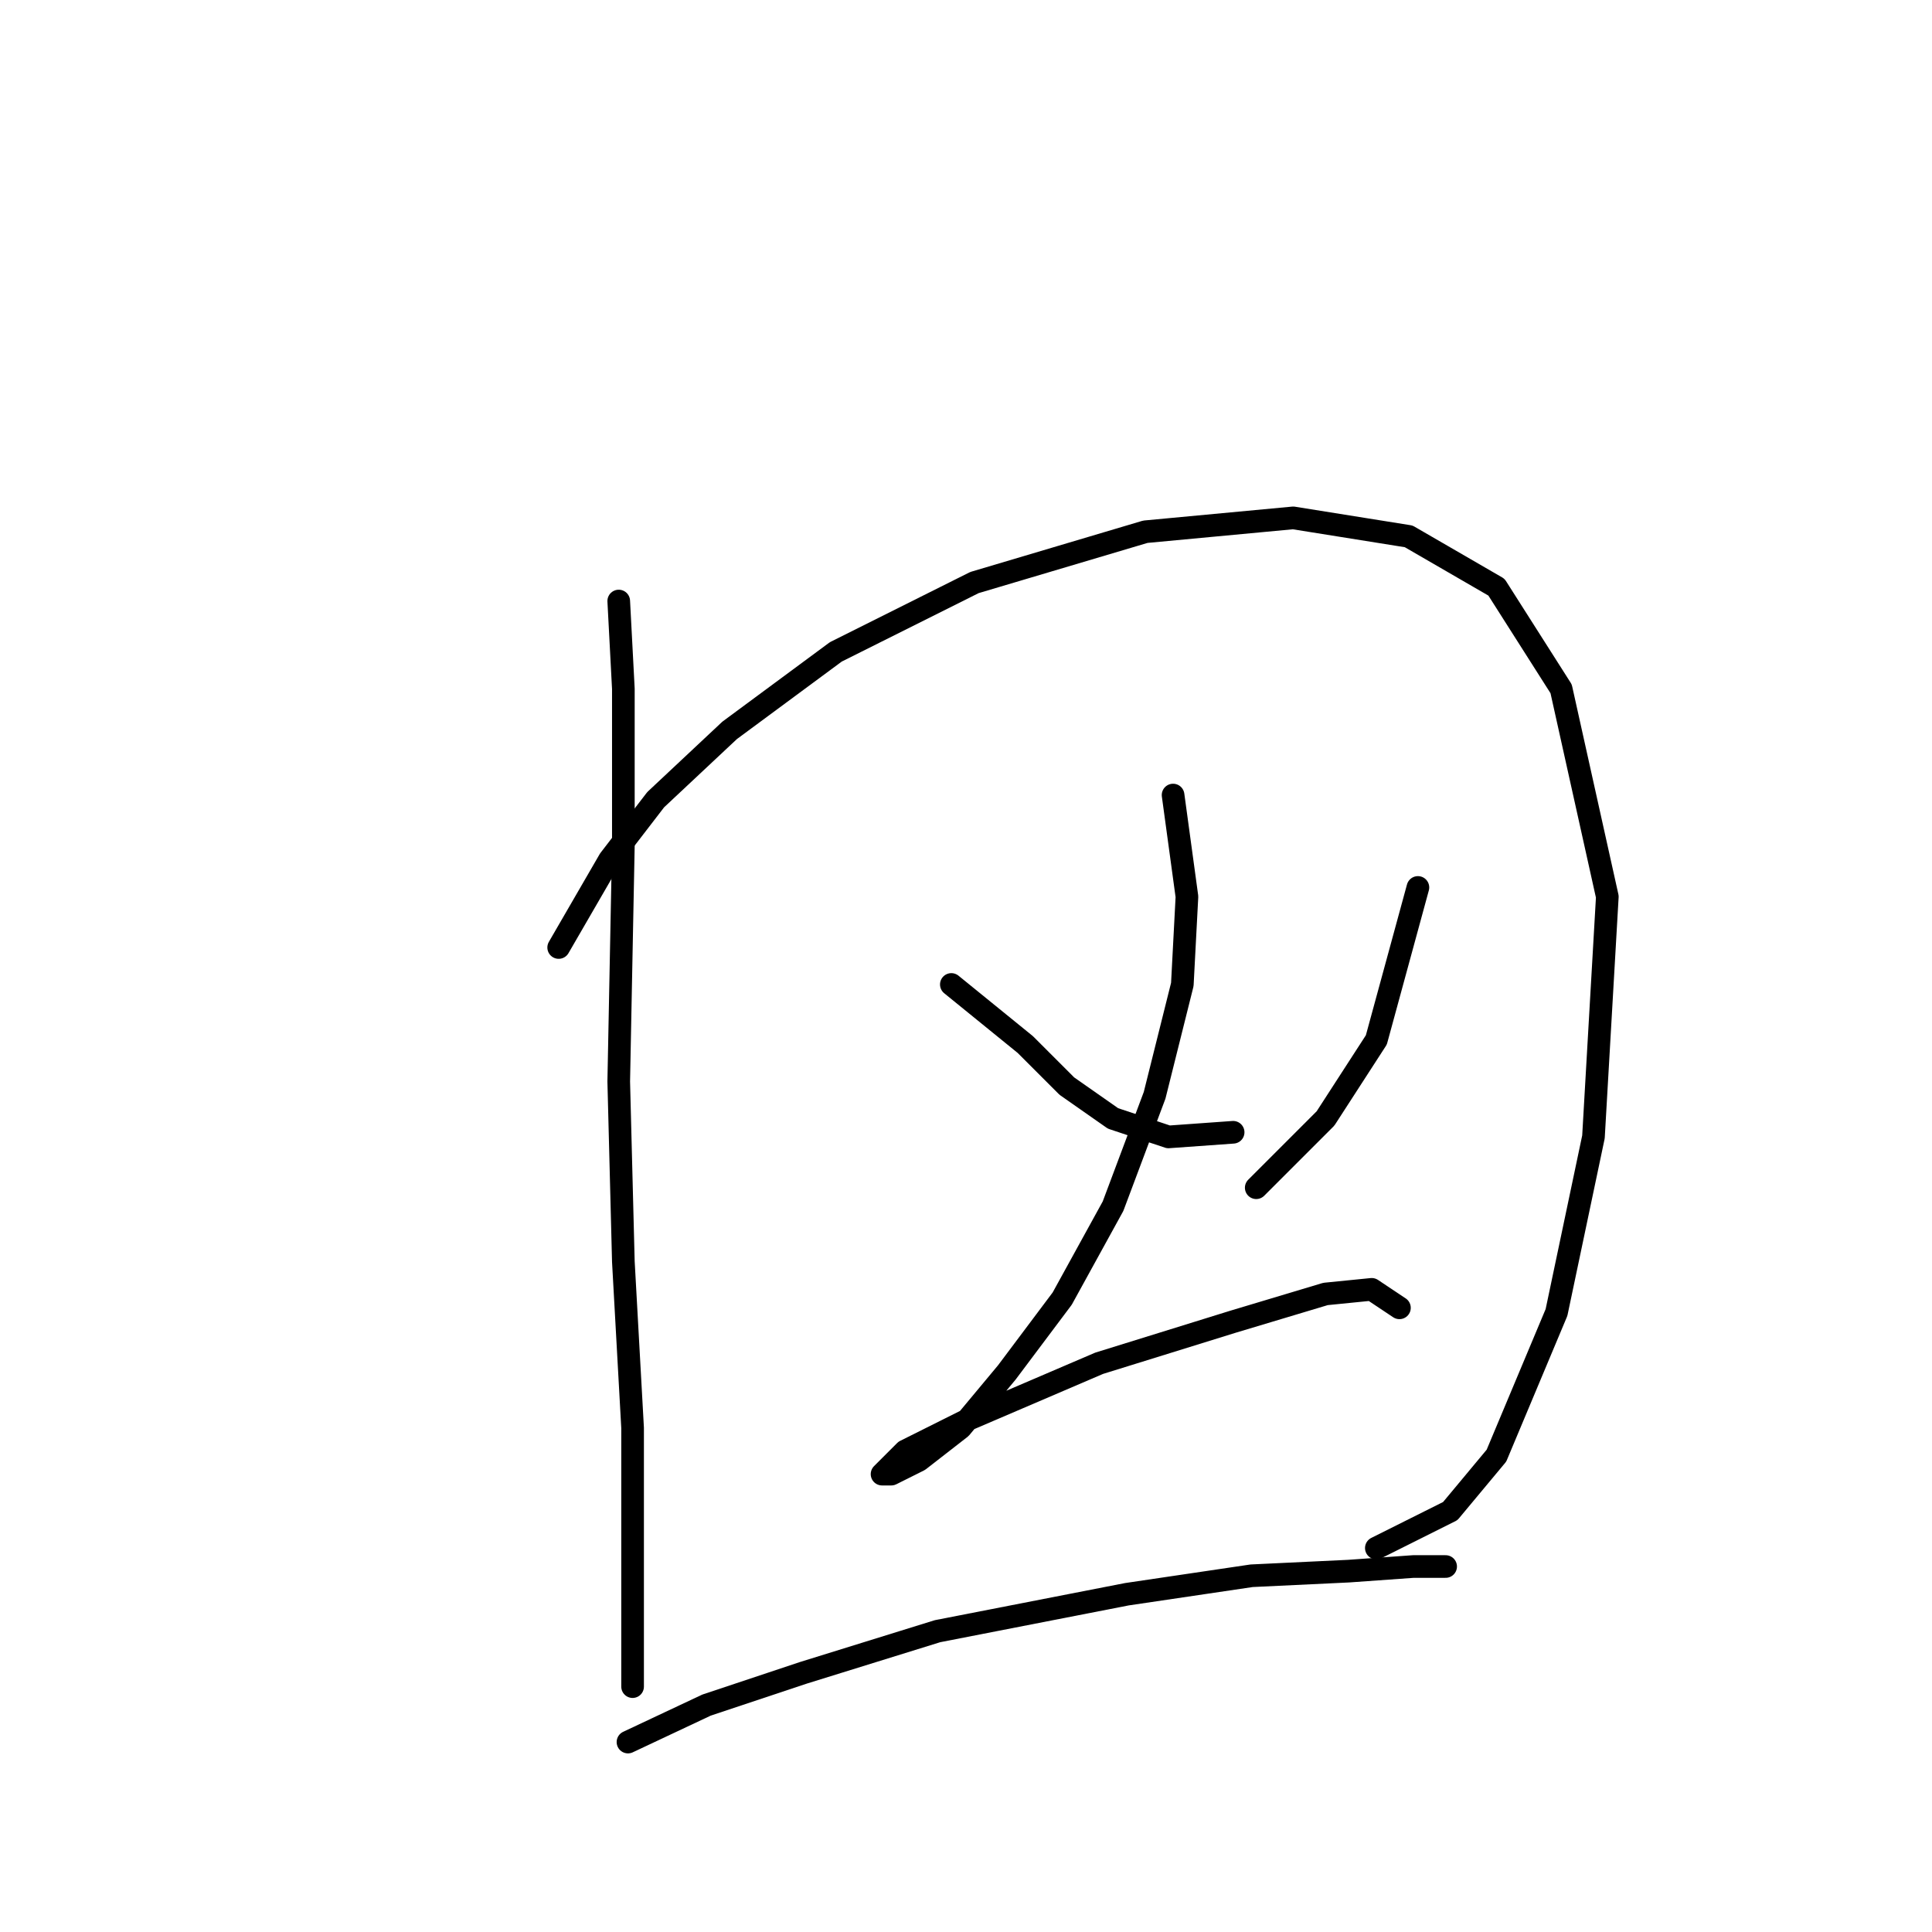 <?xml version="1.0" standalone="no"?>
    <svg width="256" height="256" xmlns="http://www.w3.org/2000/svg" version="1.1">
    <polyline stroke="black" stroke-width="3" stroke-linecap="round" fill="transparent" stroke-linejoin="round" points="81.986 79.64 82.598 91.271 82.598 112.082 81.986 143.3 82.598 167.173 83.822 189.209 83.822 205.736 83.822 217.366 83.822 223.487 83.822 222.875 83.822 222.875 " />
        <polyline stroke="black" stroke-width="3" stroke-linecap="round" fill="transparent" stroke-linejoin="round" points="74.028 125.549 80.762 113.919 86.883 105.961 96.677 96.78 110.755 86.374 129.119 77.192 151.767 70.459 171.354 68.622 186.657 71.071 198.287 77.804 206.857 91.271 212.978 118.816 211.142 150.646 206.245 173.906 198.287 192.881 192.166 200.227 182.372 205.124 182.372 205.124 " />
        <polyline stroke="black" stroke-width="3" stroke-linecap="round" fill="transparent" stroke-linejoin="round" points="126.058 130.446 135.852 138.403 141.361 143.912 147.482 148.197 154.827 150.646 163.397 150.033 163.397 150.033 " />
        <polyline stroke="black" stroke-width="3" stroke-linecap="round" fill="transparent" stroke-linejoin="round" points="187.881 117.591 182.372 137.791 175.639 148.197 166.457 157.379 166.457 157.379 " />
        <polyline stroke="black" stroke-width="3" stroke-linecap="round" fill="transparent" stroke-linejoin="round" points="155.439 105.349 157.276 118.816 156.664 130.446 152.991 145.137 147.482 159.827 140.749 172.07 133.403 181.863 127.282 189.209 121.773 193.494 118.1 195.33 116.876 195.33 119.937 192.269 128.506 187.985 145.646 180.639 163.397 175.13 175.639 171.457 181.76 170.845 185.433 173.294 185.433 173.294 " />
        <polyline stroke="black" stroke-width="3" stroke-linecap="round" fill="transparent" stroke-linejoin="round" points="83.21 230.832 93.616 225.936 106.47 221.651 124.222 216.142 149.318 211.245 165.845 208.796 178.7 208.184 187.269 207.572 191.554 207.572 191.554 207.572 " />
        </svg>